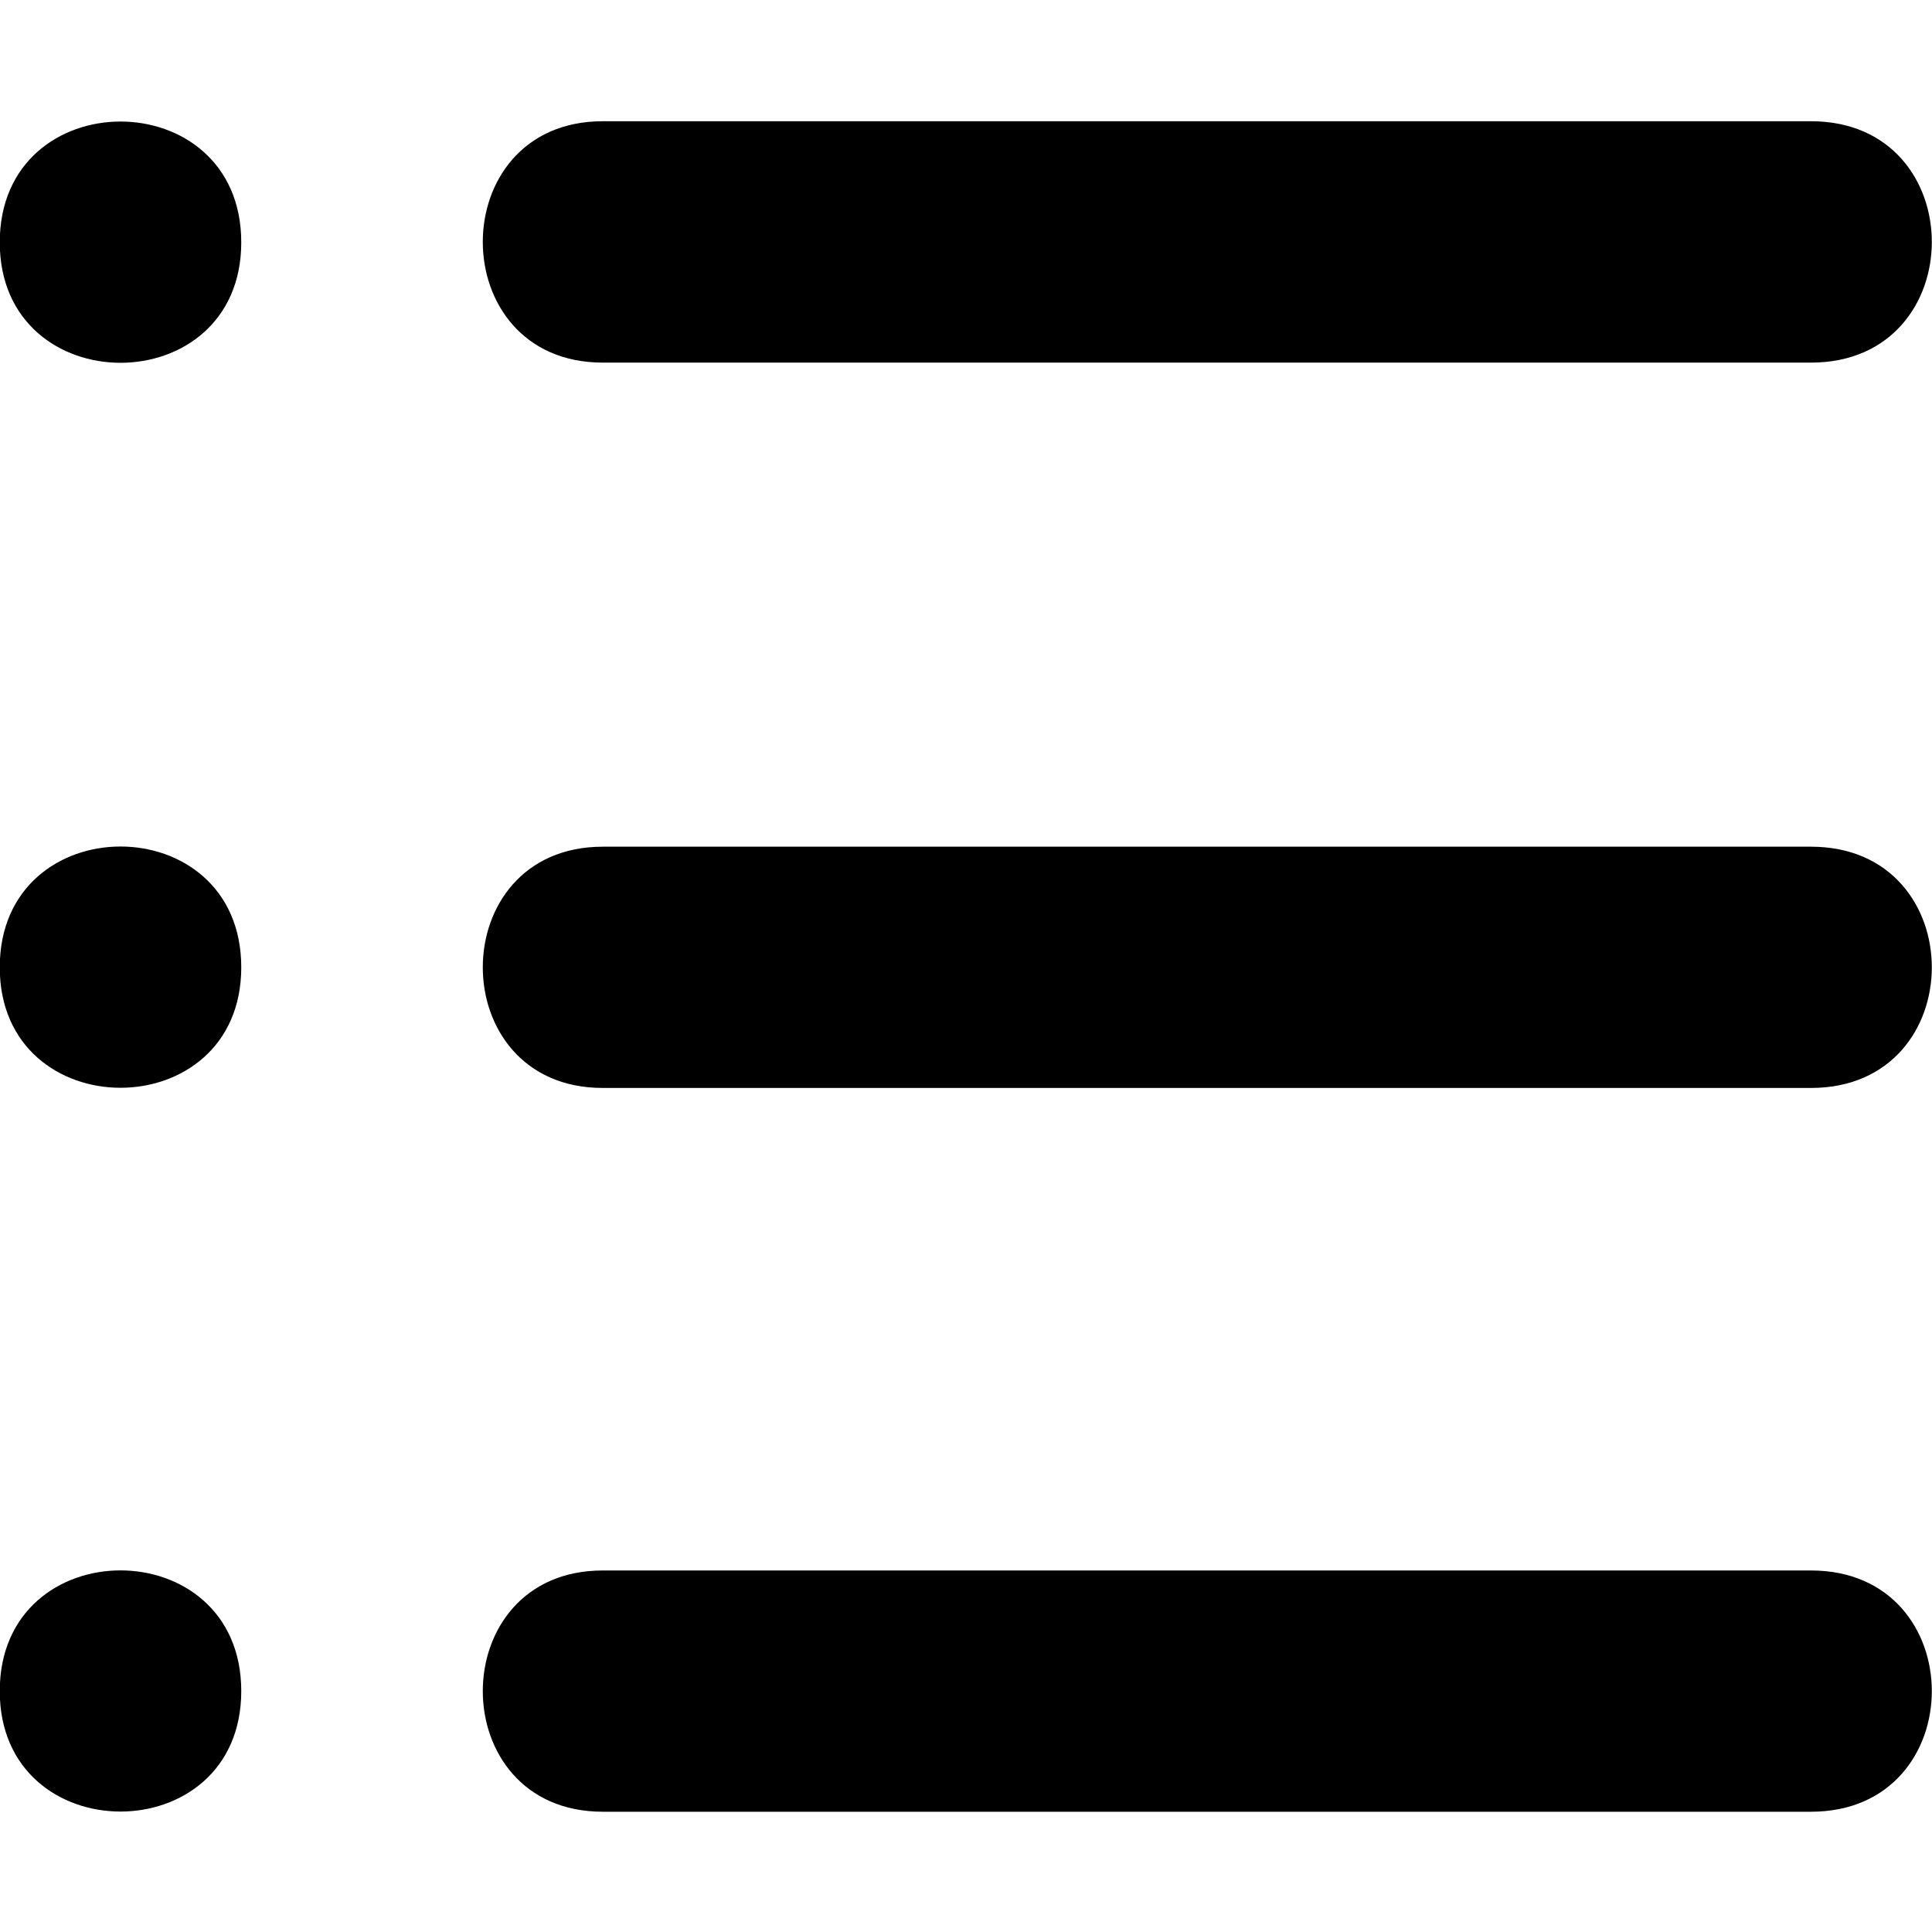 <!--
* SPDX-FileCopyrightText: © 2020 Liferay, Inc. <https://liferay.com>
* SPDX-FileCopyrightText: © 2020 Contributors to the project Clay <https://github.com/liferay/clay/graphs/contributors>
*
* SPDX-License-Identifier: BSD-3-Clause
-->
<svg viewBox="0 0 16 16" xmlns="http://www.w3.org/2000/svg"><path d="M4.992 13.006h10.006c1.334 0 1.334 1.998 0 1.998H4.992c-1.325 0-1.325-1.998 0-1.998Zm0-3.996h10.006c1.334 0 1.334-1.998 0-1.998H4.992c-1.325 0-1.325 1.998 0 1.998Zm0-6.007h10.006c1.334 0 1.334-1.999 0-1.999H4.992c-1.325 0-1.325 1.999 0 1.999Zm-4.994-.996c0 1.33 2 1.33 2 0 0-1.334-2-1.334-2 0Zm0 6.004c0 1.33 2 1.33 2 0 0-1.334-2-1.334-2 0Zm0 5.994c0 1.33 2 1.33 2 0 0-1.333-2-1.333-2 0Z"/></svg>
